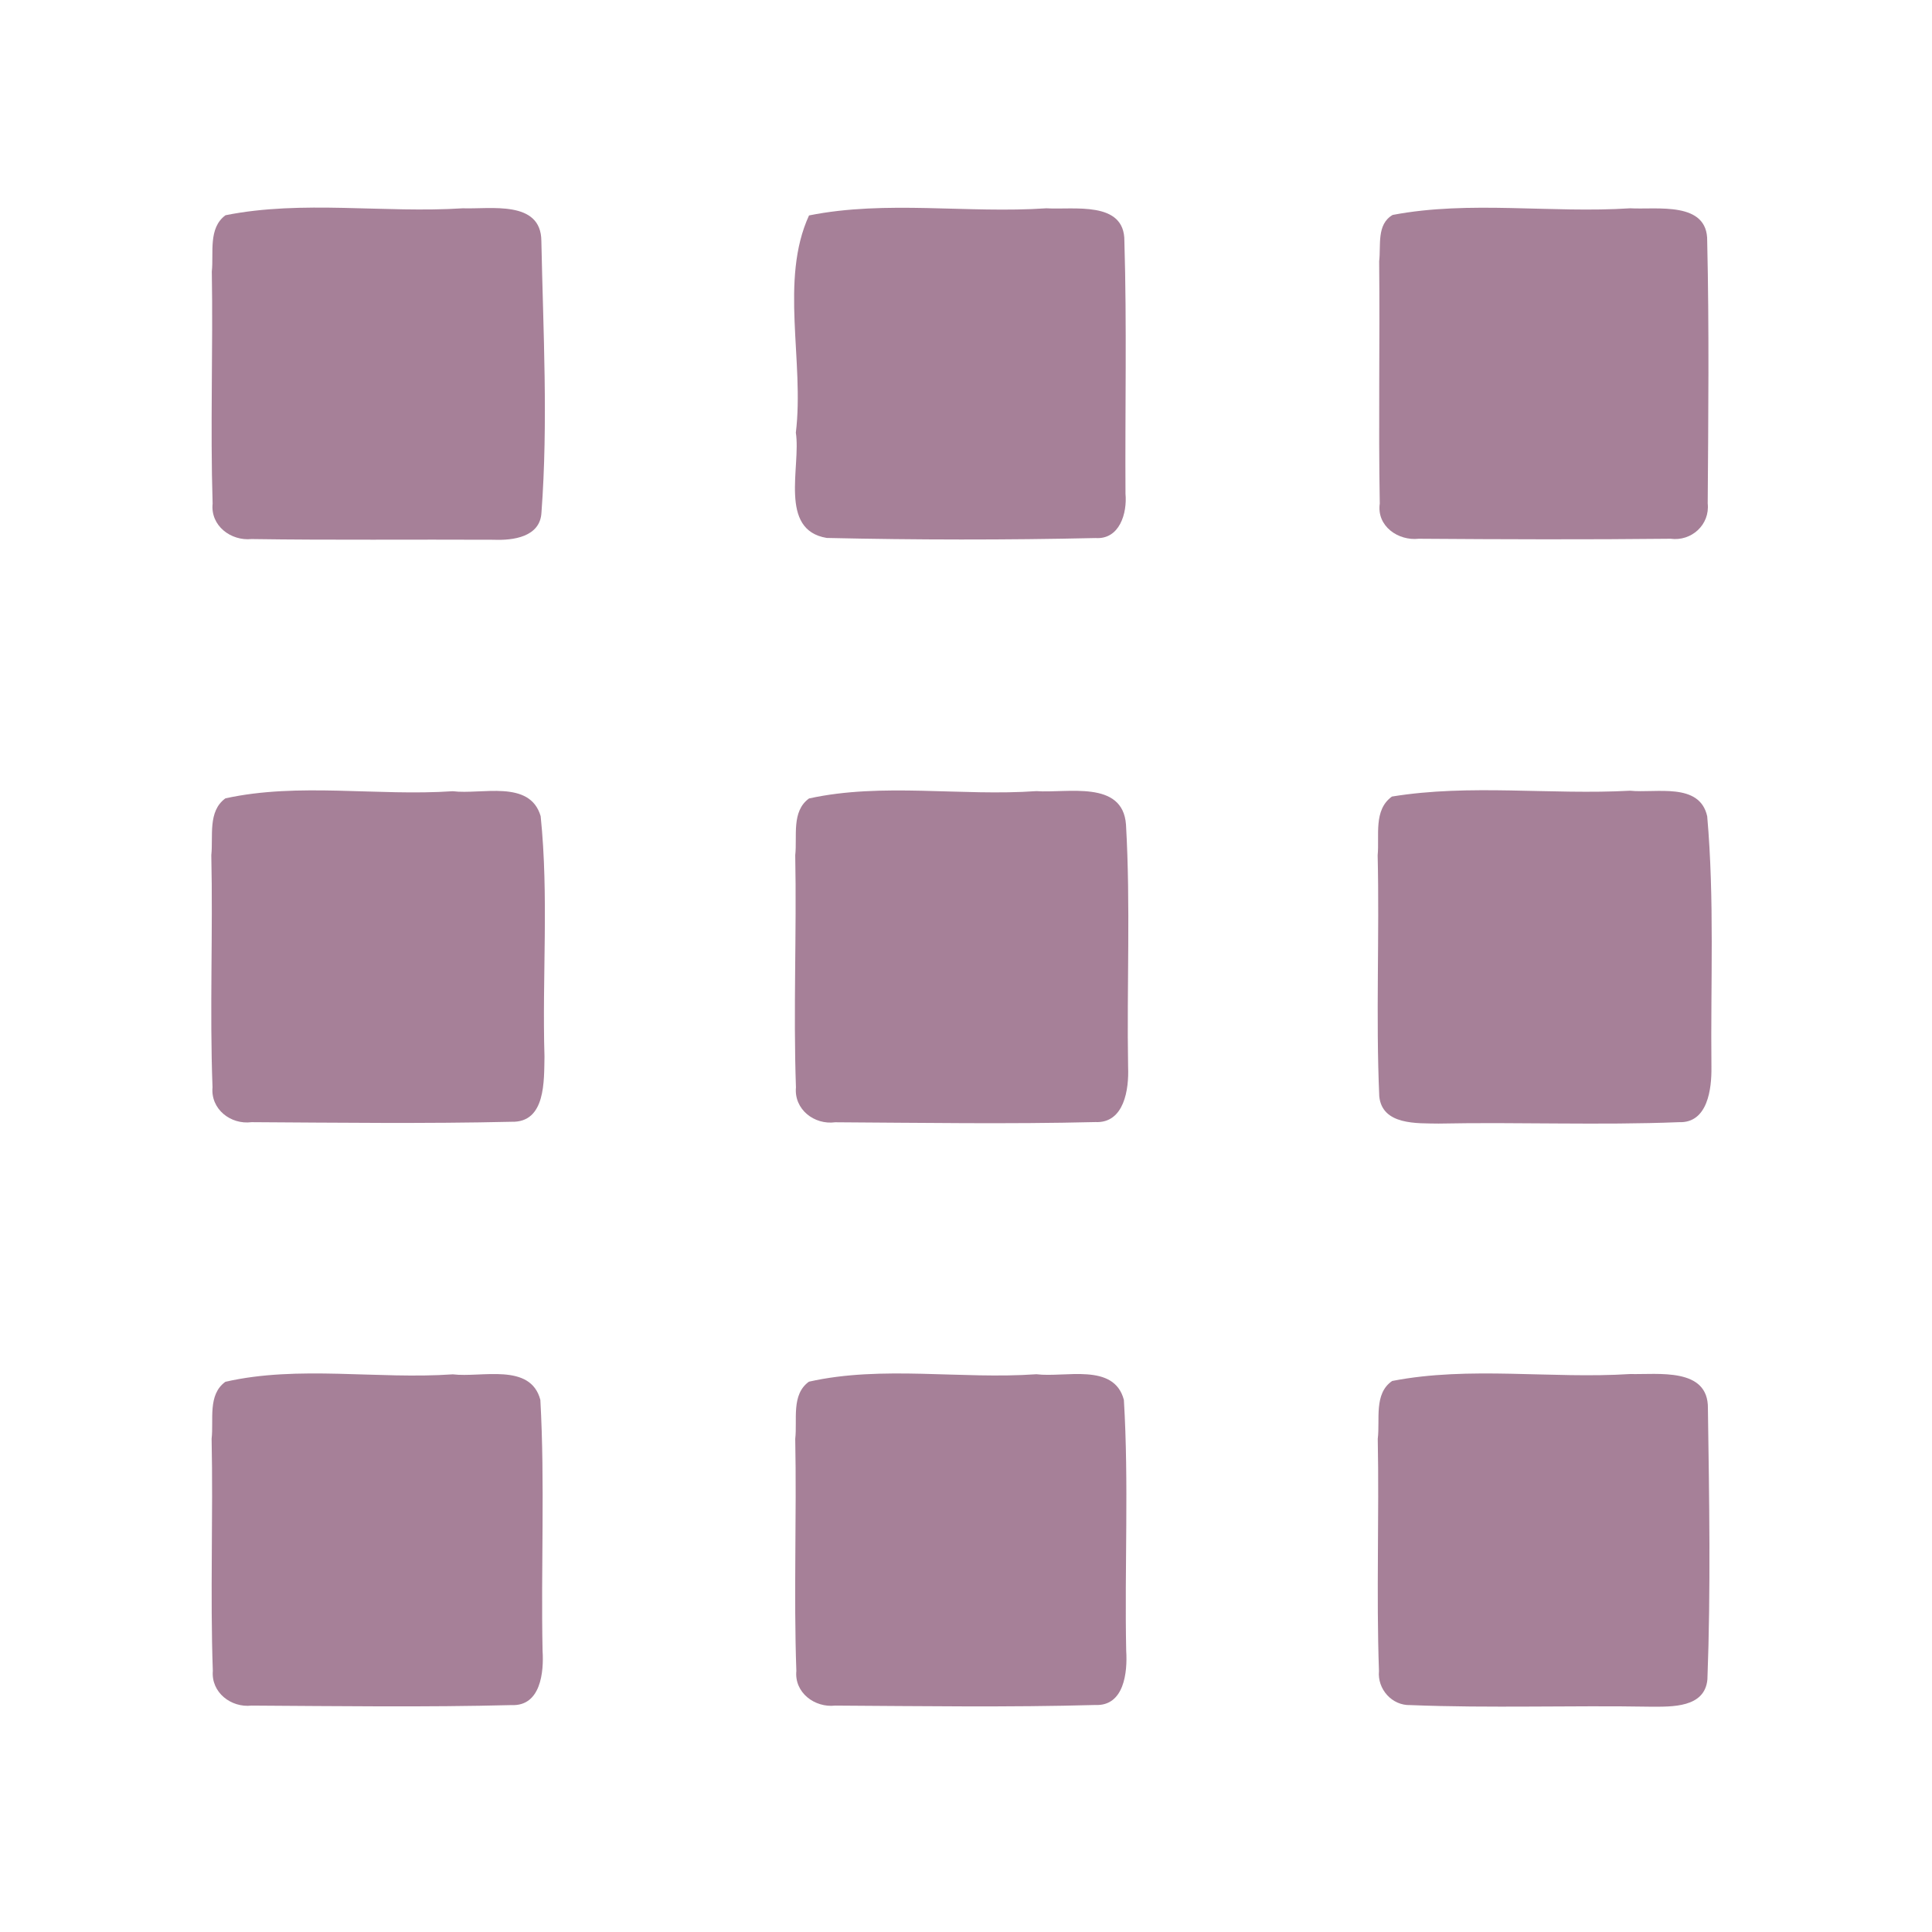 <?xml version="1.0" encoding="UTF-8" ?>
<!DOCTYPE svg PUBLIC "-//W3C//DTD SVG 1.1//EN" "http://www.w3.org/Graphics/SVG/1.1/DTD/svg11.dtd">
<svg width="192pt" height="192pt" viewBox="0 0 192 192" version="1.1" xmlns="http://www.w3.org/2000/svg">
<g id="#a68098ff">
<path fill="#a68098" opacity="1.00" d=" M 22.41 21.39 C 30.05 19.86 38.17 21.20 46.00 20.70 C 48.73 20.80 53.77 19.86 53.80 23.94 C 53.98 32.92 54.48 41.97 53.81 50.93 C 53.69 53.38 50.97 53.72 49.06 53.64 C 41.04 53.60 33.02 53.69 25.00 53.57 C 22.94 53.78 20.90 52.24 21.13 50.05 C 20.89 42.36 21.18 34.67 21.05 26.98 C 21.25 25.13 20.67 22.67 22.41 21.39 Z" />
<path fill="#a68098" opacity="1.00" d=" M 80.40 21.41 C 88.08 19.87 96.15 21.23 103.99 20.70 C 106.67 20.87 111.78 19.91 111.74 23.96 C 111.99 32.32 111.80 40.70 111.85 49.07 C 112.03 51.01 111.26 53.64 108.86 53.47 C 99.97 53.67 91.05 53.66 82.16 53.46 C 77.35 52.67 79.61 46.36 79.09 43.00 C 79.95 35.94 77.46 27.81 80.40 21.41 Z" />
<path fill="#a68098" opacity="1.00" d=" M 138.40 21.36 C 146.06 19.90 154.16 21.21 162.00 20.70 C 164.65 20.85 169.73 19.96 169.66 23.96 C 169.86 32.64 169.77 41.34 169.71 50.03 C 169.94 52.15 168.09 53.82 166.02 53.54 C 157.68 53.63 149.34 53.60 141.00 53.54 C 138.95 53.77 136.80 52.29 137.12 50.05 C 136.98 42.02 137.14 33.98 137.06 25.96 C 137.25 24.40 136.78 22.30 138.40 21.36 Z" />
<path fill="#a68098" opacity="1.00" d=" M 22.40 79.34 C 29.68 77.74 37.51 79.14 45.00 78.63 C 47.84 78.99 52.65 77.43 53.73 81.11 C 54.55 89.04 53.87 97.05 54.11 105.01 C 54.06 107.38 54.25 111.57 50.85 111.48 C 42.24 111.68 33.61 111.57 25.00 111.52 C 22.93 111.79 20.92 110.23 21.12 108.05 C 20.83 100.37 21.17 92.67 21.00 84.98 C 21.20 83.11 20.63 80.62 22.40 79.34 Z" />
<path fill="#a68098" opacity="1.00" d=" M 80.40 79.35 C 87.68 77.75 95.51 79.15 103.00 78.62 C 106.03 78.85 111.58 77.47 111.90 81.95 C 112.36 89.97 111.97 98.02 112.11 106.05 C 112.20 108.22 111.74 111.65 108.85 111.51 C 100.24 111.72 91.62 111.58 83.00 111.53 C 80.92 111.81 78.90 110.25 79.10 108.06 C 78.83 100.37 79.18 92.67 79.03 84.99 C 79.24 83.11 78.63 80.63 80.40 79.35 Z" />
<path fill="#a68098" opacity="1.00" d=" M 138.33 79.16 C 146.10 77.89 154.12 79.01 162.00 78.58 C 164.54 78.85 168.90 77.70 169.66 81.12 C 170.39 89.39 169.99 97.75 170.08 106.05 C 170.11 108.19 169.72 111.63 166.86 111.52 C 158.90 111.84 150.92 111.50 142.96 111.66 C 140.84 111.62 137.36 111.84 137.07 108.95 C 136.72 100.98 137.10 92.98 136.91 85.00 C 137.10 83.04 136.47 80.50 138.33 79.16 Z" />
<path fill="#a68098" opacity="1.00" d=" M 22.40 137.32 C 29.67 135.66 37.51 137.10 45.00 136.58 C 47.83 136.93 52.72 135.39 53.70 139.12 C 54.16 147.41 53.75 155.74 53.92 164.05 C 54.06 166.18 53.73 169.57 50.85 169.45 C 42.24 169.67 33.61 169.55 25.00 169.50 C 22.97 169.73 20.97 168.20 21.15 166.05 C 20.88 158.37 21.19 150.67 21.03 142.98 C 21.25 141.10 20.62 138.60 22.40 137.32 Z" />
<path fill="#a68098" opacity="1.00" d=" M 80.39 137.31 C 87.67 135.67 95.51 137.10 103.00 136.57 C 105.84 136.93 110.71 135.39 111.69 139.12 C 112.19 147.41 111.75 155.74 111.92 164.05 C 112.06 166.18 111.72 169.57 108.85 169.44 C 100.24 169.68 91.61 169.55 83.00 169.50 C 80.97 169.73 78.93 168.22 79.14 166.05 C 78.87 158.37 79.18 150.67 79.03 142.99 C 79.25 141.10 78.61 138.59 80.39 137.31 Z" />
<path fill="#a68098" opacity="1.00" d=" M 138.35 137.24 C 146.04 135.74 154.15 137.05 162.00 136.55 C 164.76 136.62 169.79 135.86 169.73 139.97 C 169.86 148.93 170.02 157.94 169.68 166.90 C 169.42 169.73 166.15 169.61 164.05 169.61 C 156.09 169.47 148.11 169.77 140.16 169.45 C 138.33 169.51 136.87 167.86 137.04 166.06 C 136.77 158.37 137.07 150.67 136.92 142.99 C 137.16 141.08 136.51 138.50 138.35 137.24 Z" />
</g>
</svg>
